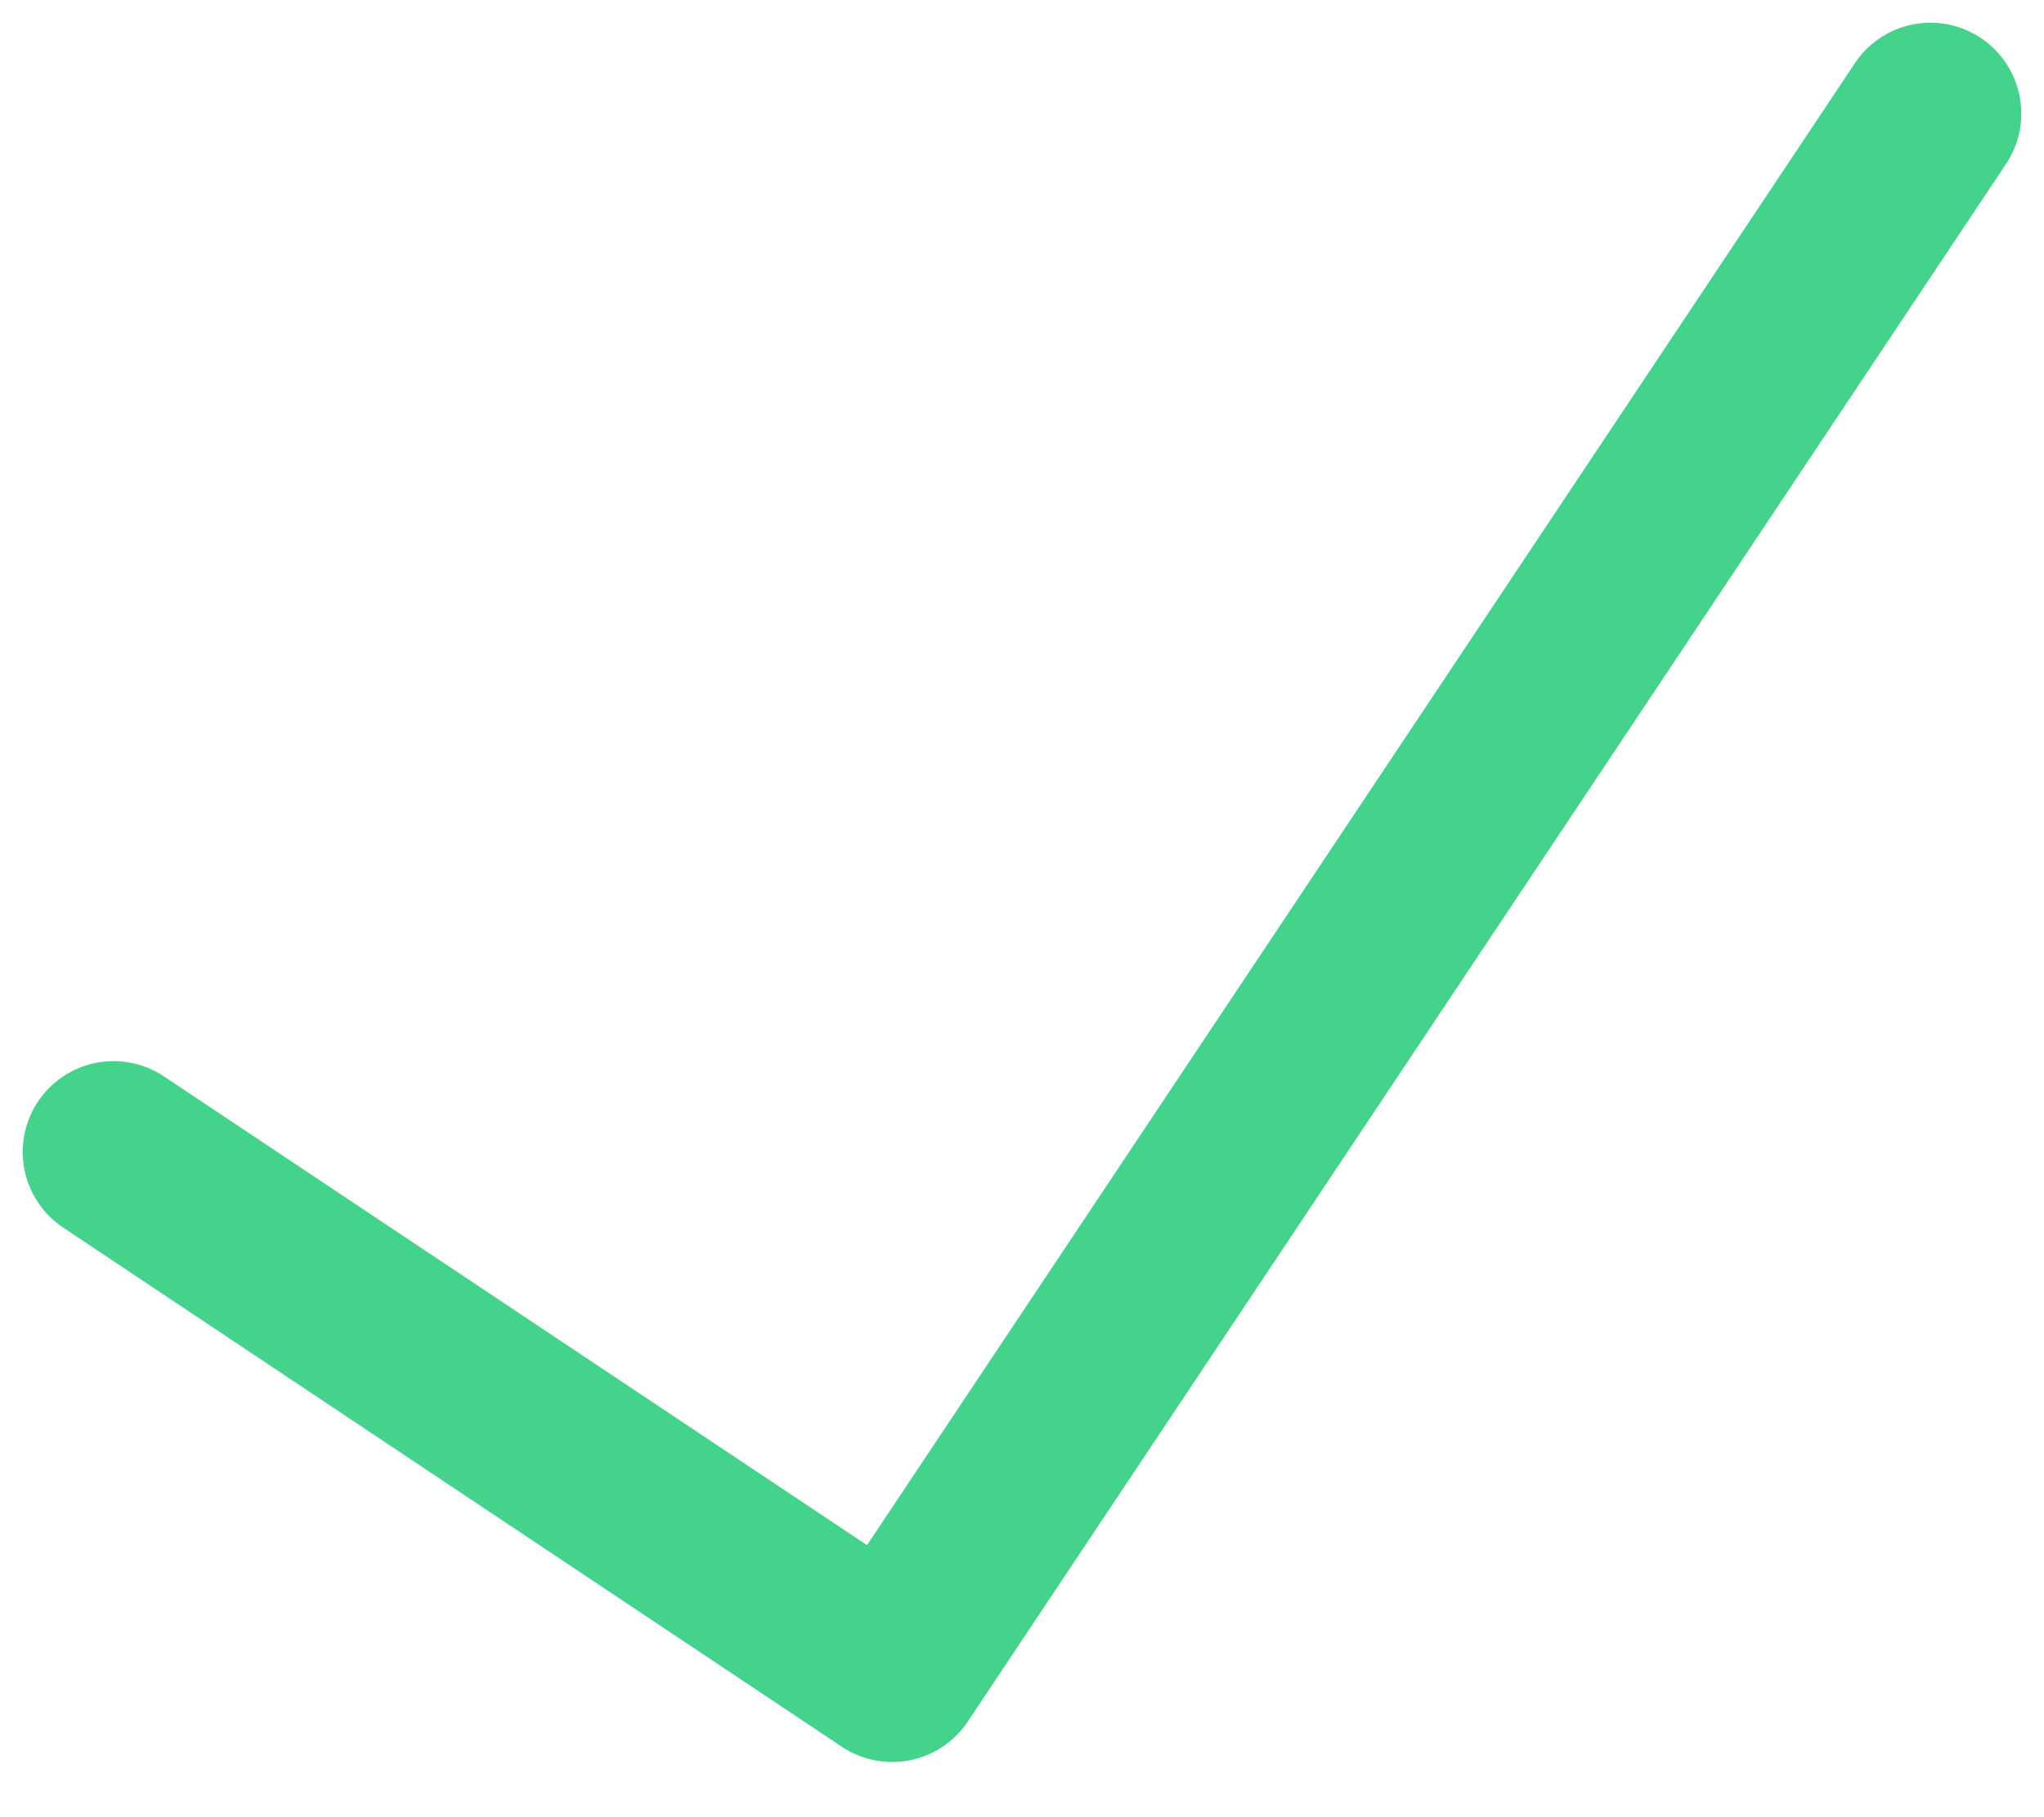 <svg width="18" height="16" viewBox="0 0 18 16" fill="none" xmlns="http://www.w3.org/2000/svg">
<path d="M1 10.143L7.857 14.714L17 1" stroke="#43D38B" stroke-width="1.6" stroke-linecap="round" stroke-linejoin="round"/>
</svg>
